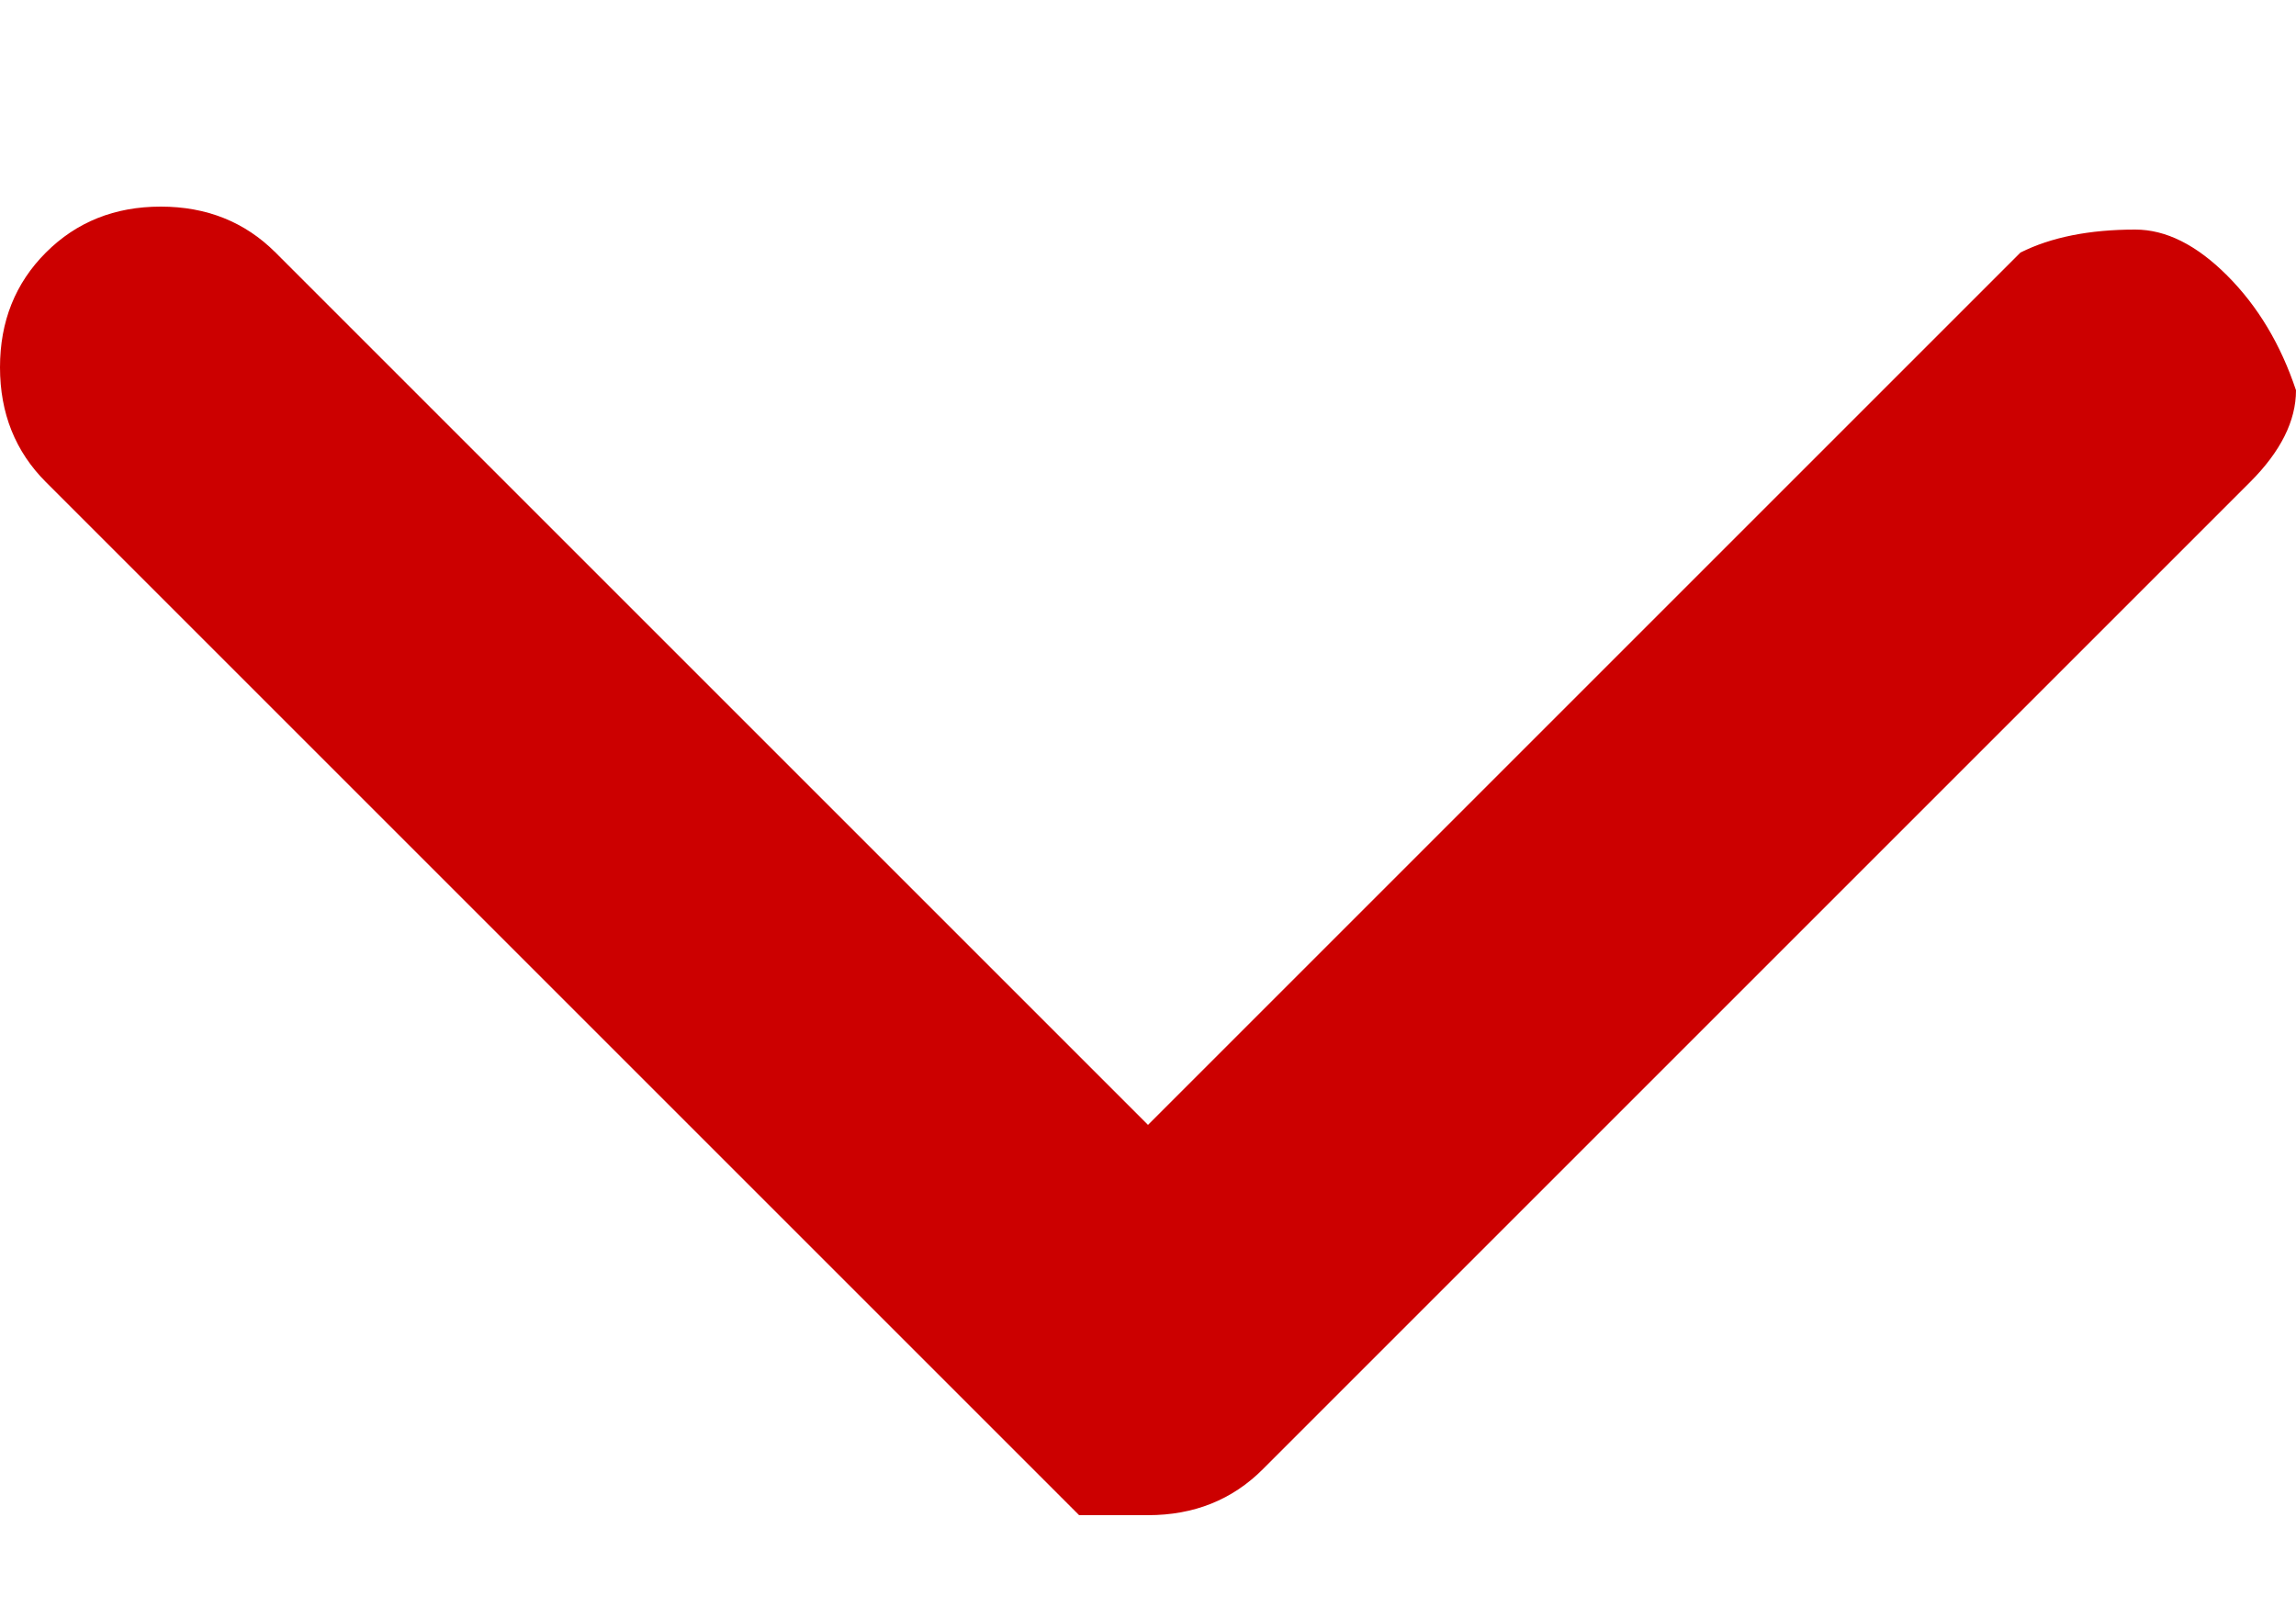 <svg version="1.2" xmlns="http://www.w3.org/2000/svg" viewBox="0 0 10 7" width="10" height="7">
	<title>whitedownarrow-svg</title>
	<style>
		.s0 { fill: #cc0000 } 
	</style>
	<path id="Layer" class="s0" d="m5 6.6q-0.1 0-0.3 0-0.1-0.1-0.2-0.2l-4.3-4.3q-0.2-0.2-0.2-0.5 0-0.3 0.2-0.5 0.2-0.2 0.5-0.2 0.3 0 0.5 0.2l3.8 3.8 3.8-3.8q0.2-0.1 0.5-0.1 0.2 0 0.4 0.2 0.2 0.2 0.3 0.5 0 0.2-0.2 0.4l-4.3 4.3q-0.2 0.2-0.5 0.2z"/>
</svg>